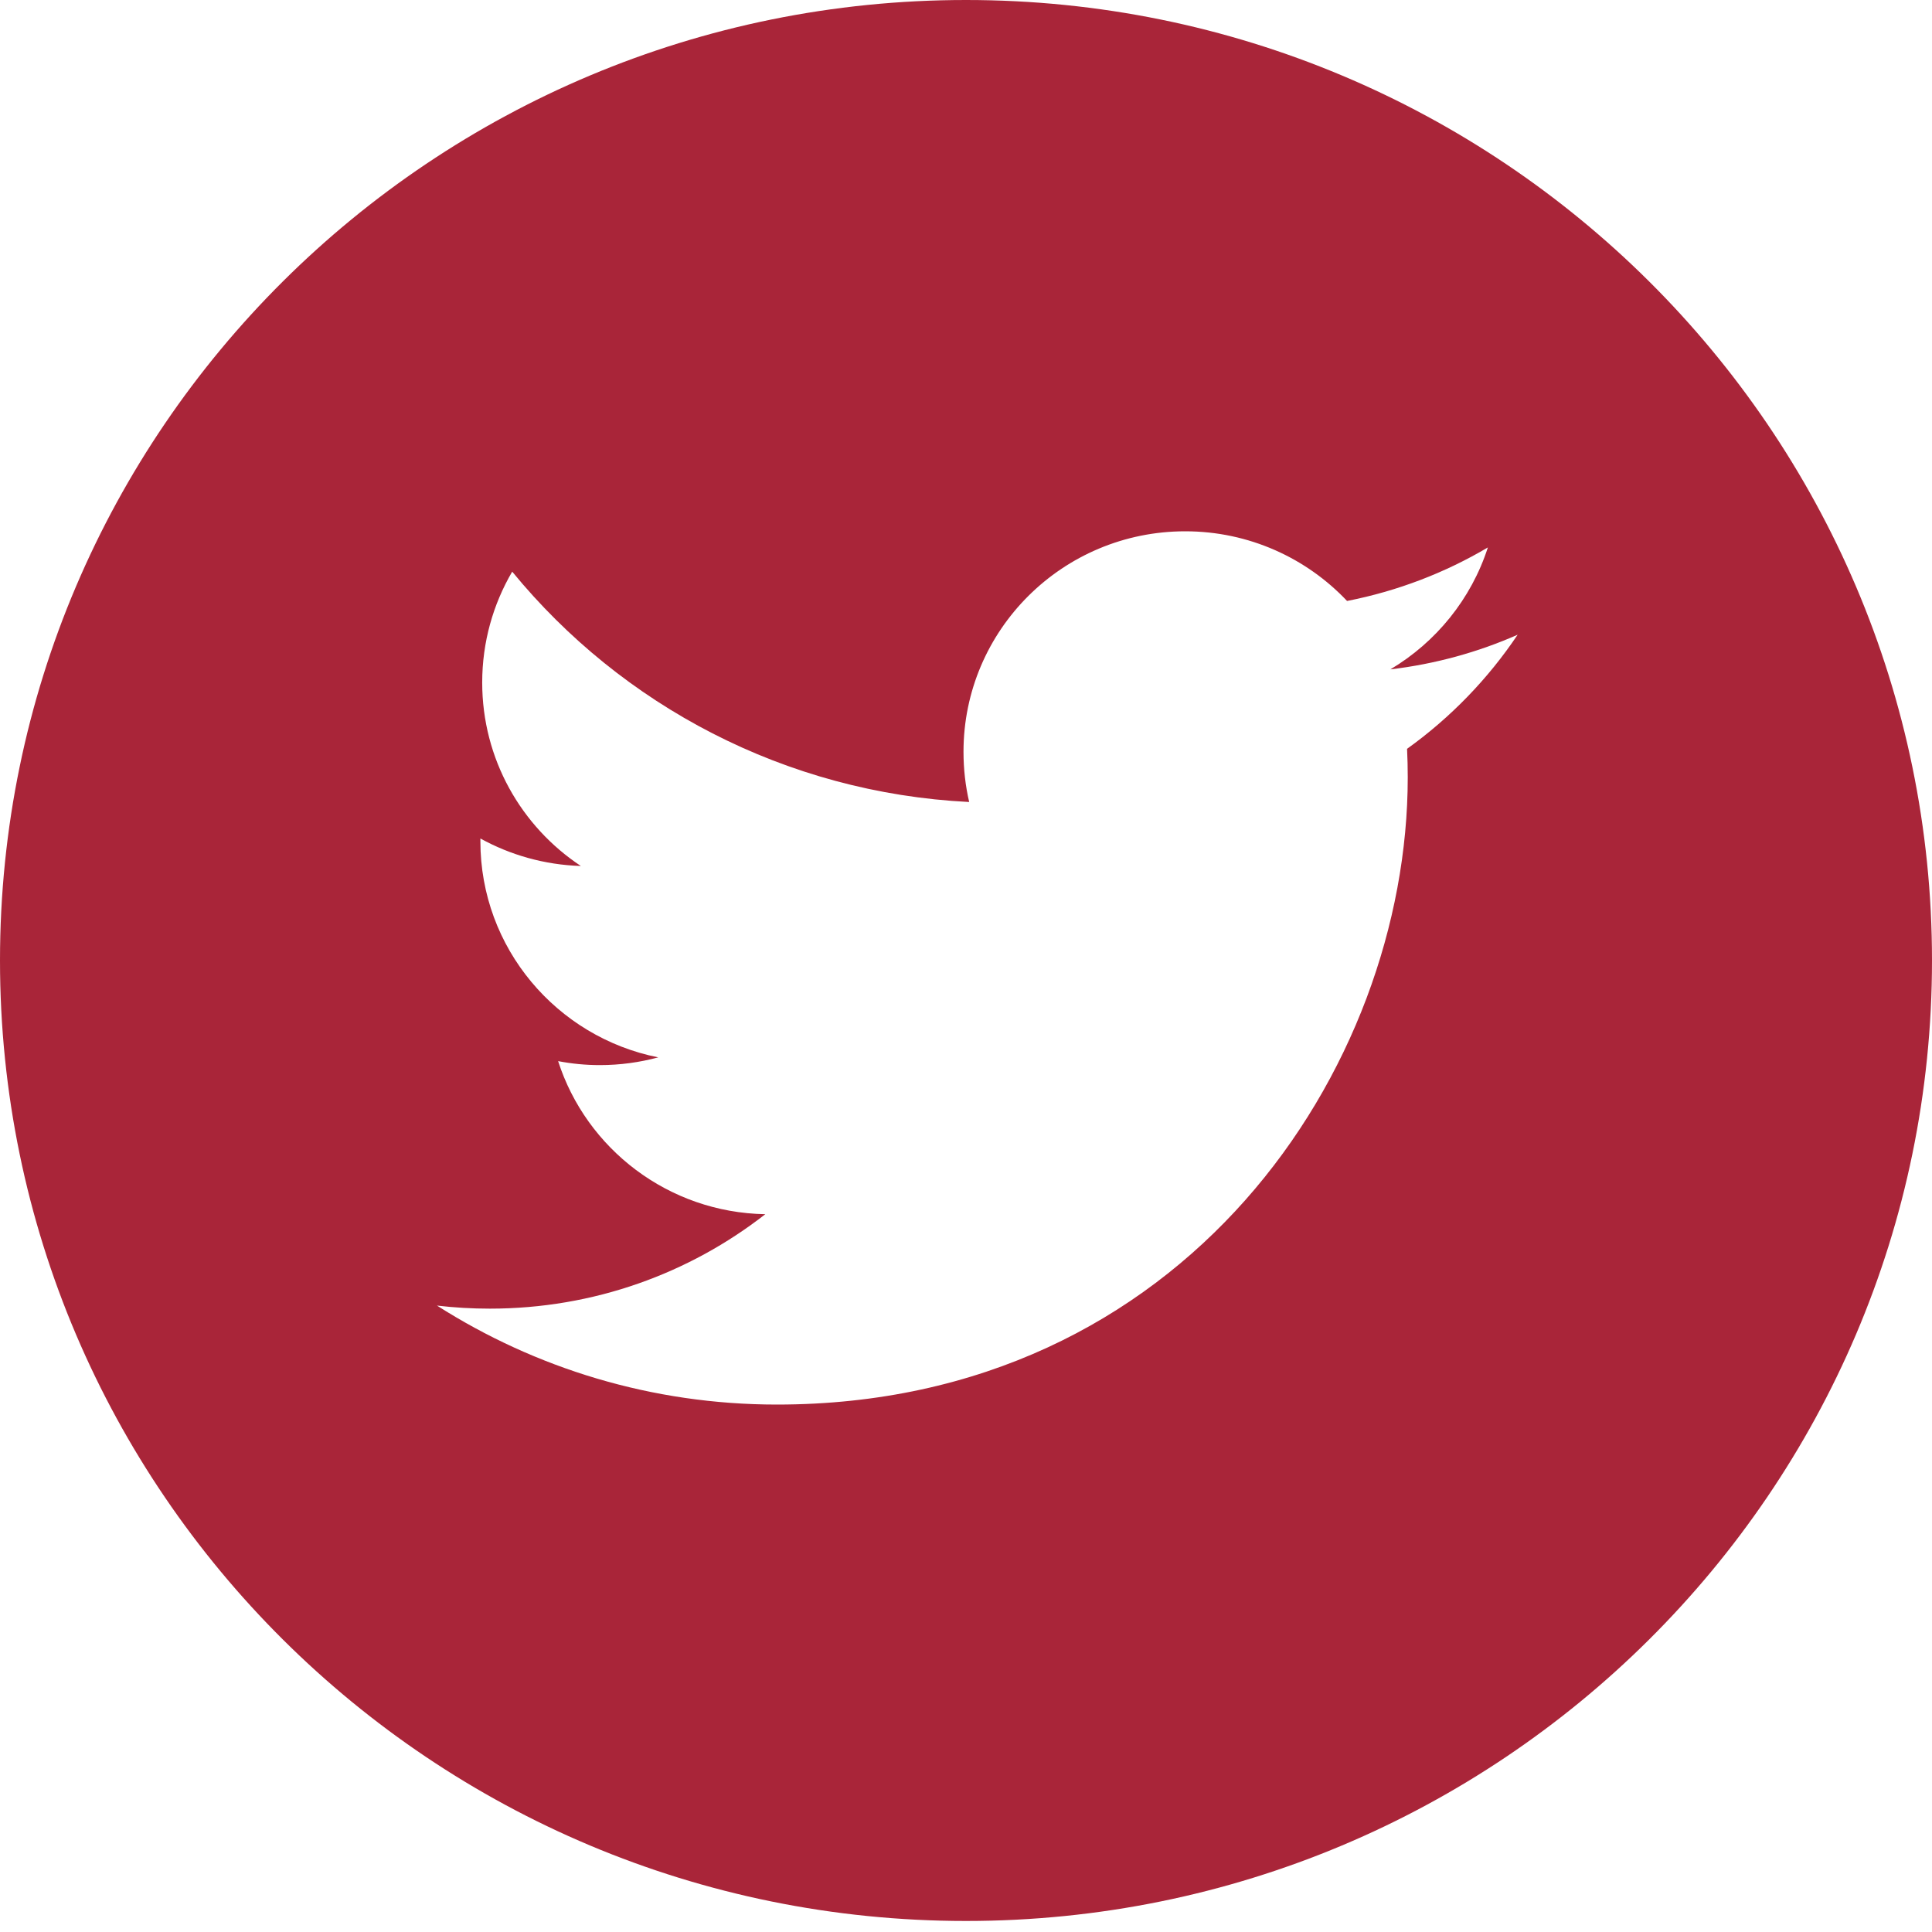 <svg width="17" height="17" viewBox="0 0 17 17" fill="none" xmlns="http://www.w3.org/2000/svg">
<g clip-path="url(#clip0)">
<path d="M8.5 0C3.806 0 0 3.785 0 8.451C0 13.118 3.806 16.903 8.5 16.903C13.194 16.903 17 13.118 17 8.451C17 3.785 13.194 0 8.5 0ZM12.381 6.589C12.385 6.673 12.387 6.756 12.387 6.84C12.387 9.403 10.424 12.359 6.836 12.359H6.836H6.836C5.734 12.359 4.708 12.038 3.845 11.488C3.998 11.506 4.153 11.515 4.31 11.515C5.225 11.515 6.066 11.205 6.734 10.684C5.88 10.669 5.159 10.108 4.911 9.337C5.03 9.36 5.152 9.372 5.278 9.372C5.456 9.372 5.628 9.348 5.792 9.304C4.899 9.126 4.227 8.342 4.227 7.402C4.227 7.394 4.227 7.386 4.227 7.378C4.49 7.523 4.791 7.61 5.111 7.62C4.587 7.273 4.243 6.679 4.243 6.006C4.243 5.65 4.339 5.317 4.507 5.03C5.469 6.204 6.907 6.976 8.528 7.057C8.495 6.915 8.478 6.767 8.478 6.615C8.478 5.544 9.351 4.675 10.429 4.675C10.99 4.675 11.497 4.911 11.853 5.288C12.297 5.201 12.715 5.04 13.092 4.817C12.946 5.27 12.637 5.65 12.234 5.89C12.629 5.843 13.005 5.739 13.354 5.585C13.093 5.974 12.762 6.316 12.381 6.589Z" fill="#A92539"/>
</g>
<defs>
<clipPath id="clip0">
<rect width="17" height="16.903" fill="white"/>
</clipPath>
</defs>
</svg>
